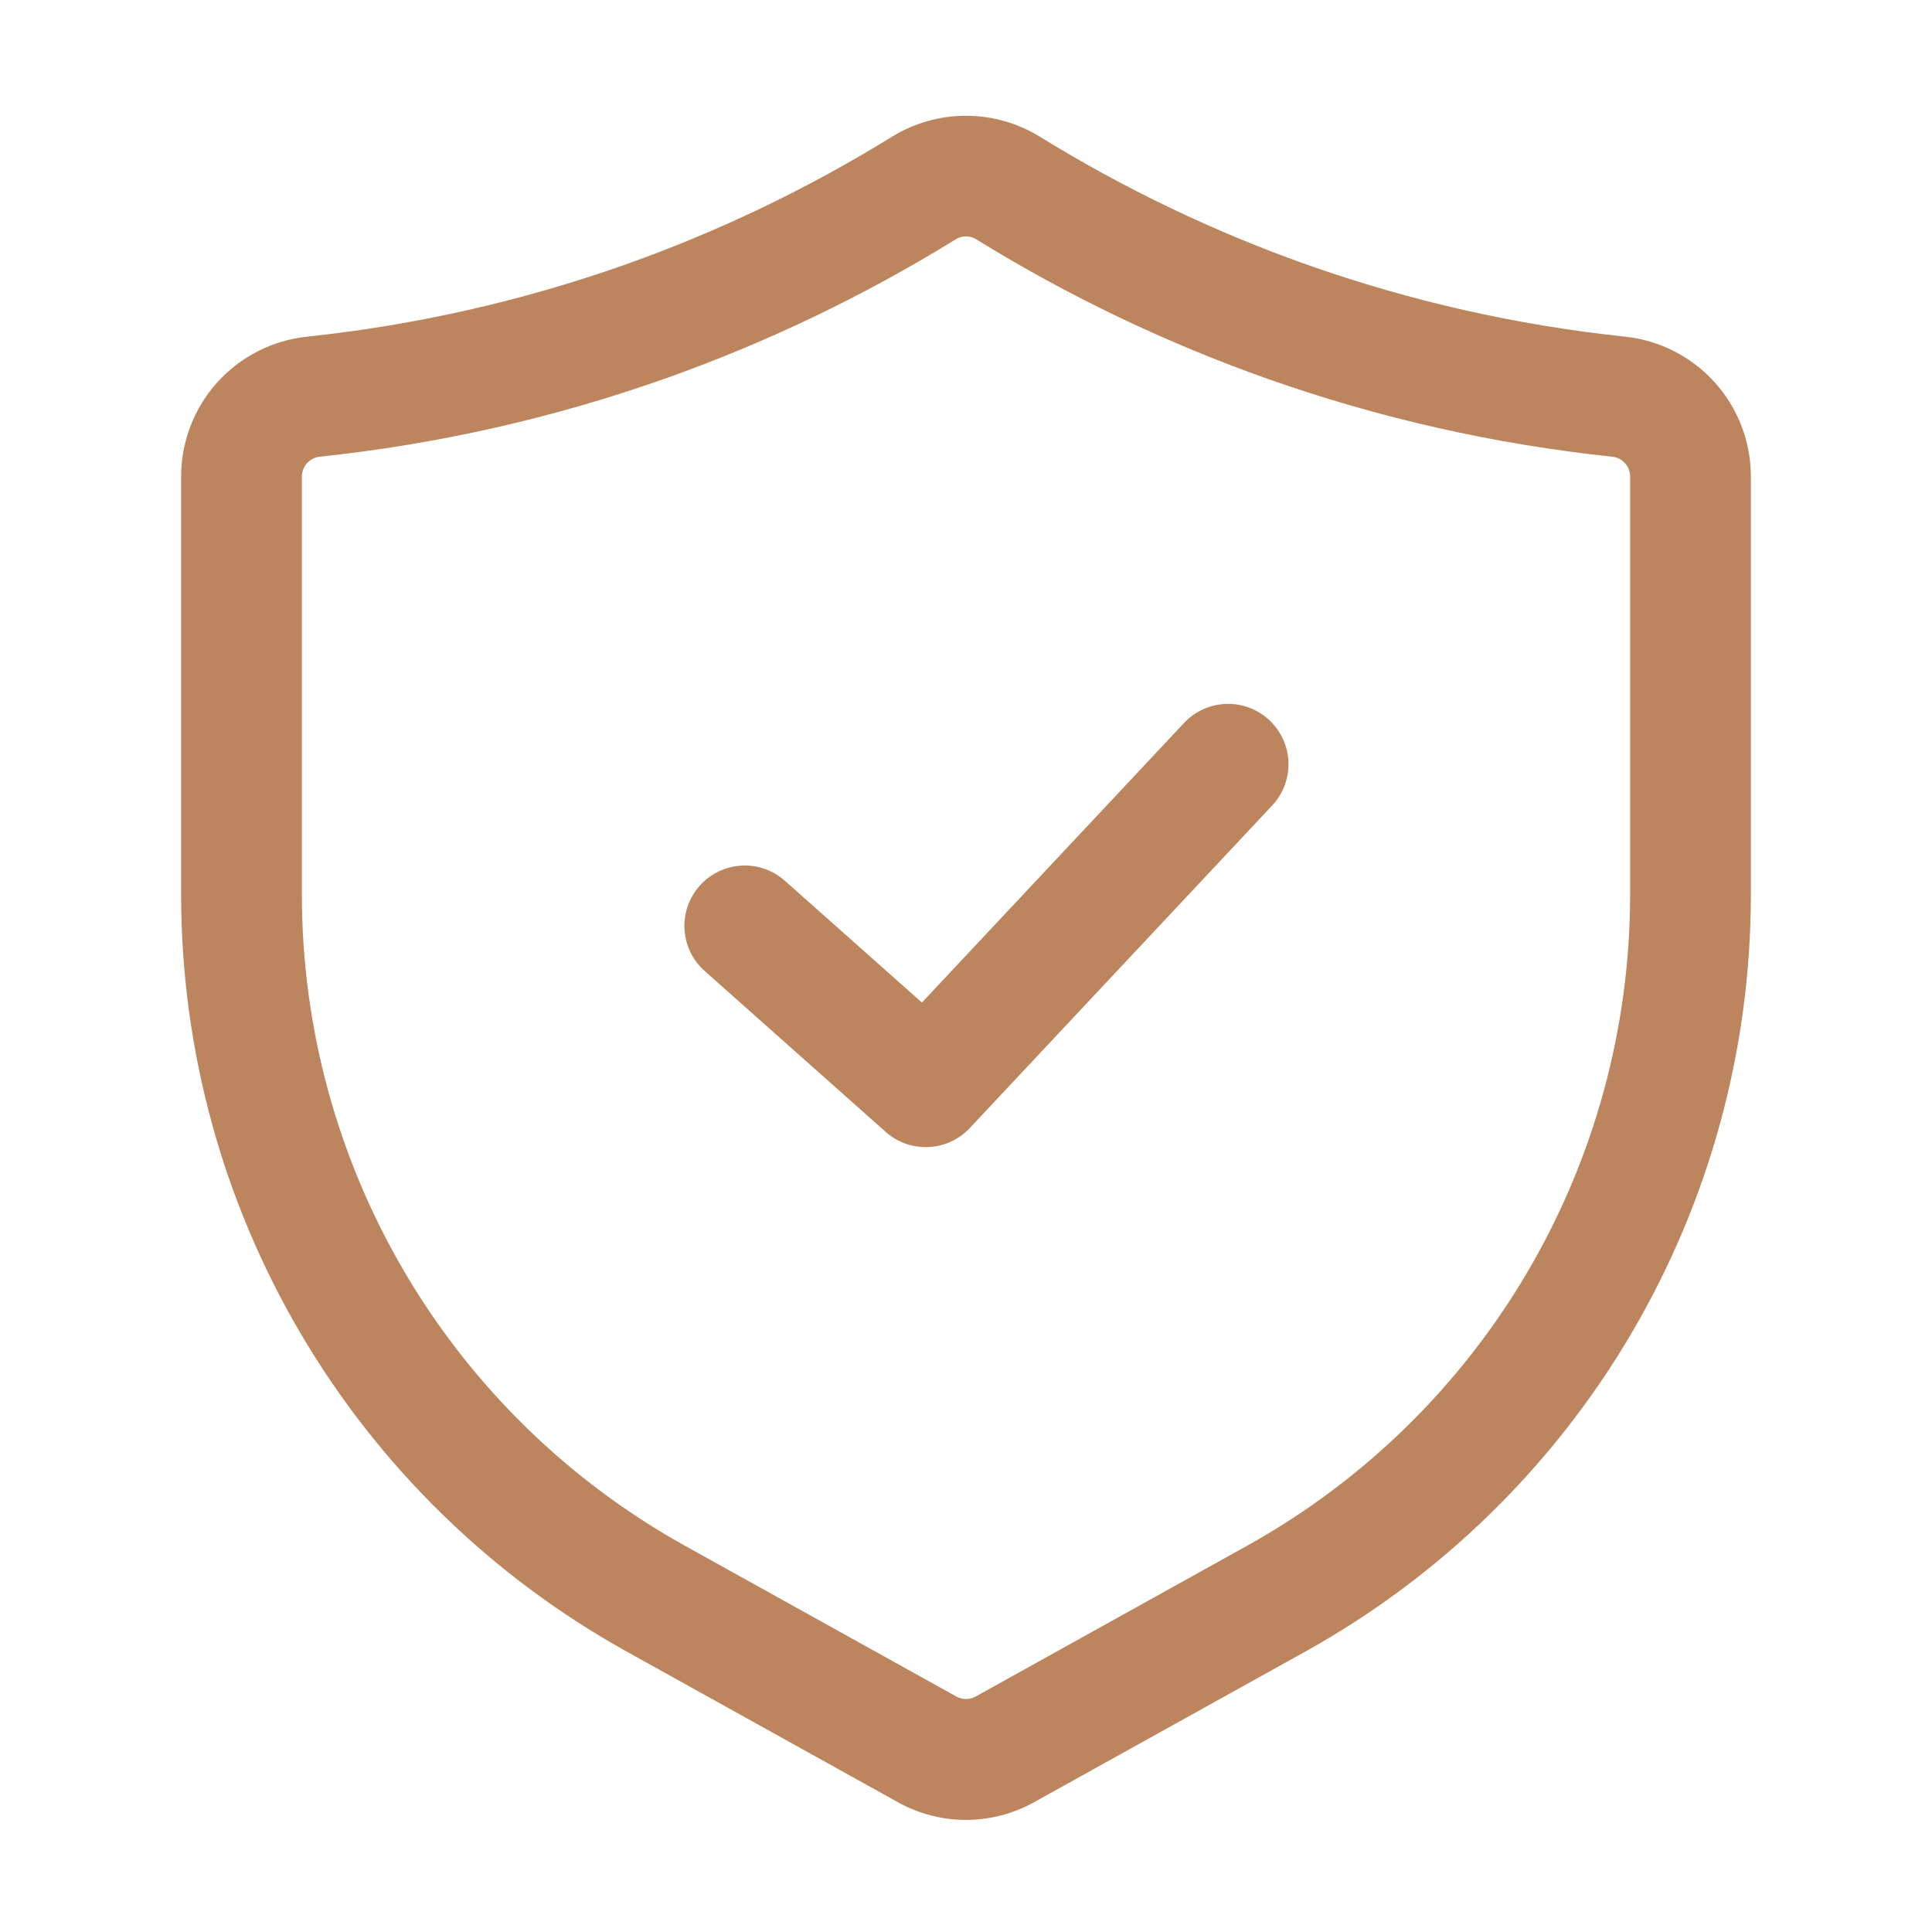 <svg width="60" height="60" viewBox="0 0 60 60" fill="none" xmlns="http://www.w3.org/2000/svg">
<path d="M30 56.519C29.255 56.518 28.523 56.327 27.873 55.963L19.448 51.283C15.26 48.954 11.77 45.548 9.34 41.418C6.909 37.288 5.627 32.583 5.625 27.79V14.801C5.624 13.72 6.025 12.676 6.749 11.873C7.474 11.07 8.47 10.565 9.546 10.454C12.898 10.099 16.196 9.353 19.375 8.232C22.29 7.202 25.085 5.863 27.715 4.238C28.403 3.818 29.194 3.595 30 3.595C30.807 3.596 31.597 3.818 32.285 4.24C34.915 5.864 37.711 7.202 40.625 8.232C43.804 9.353 47.102 10.099 50.454 10.454C51.53 10.565 52.526 11.07 53.251 11.873C53.975 12.676 54.376 13.72 54.375 14.801V27.791C54.373 32.583 53.091 37.288 50.66 41.418C48.23 45.548 44.74 48.954 40.552 51.283L32.124 55.964C31.475 56.327 30.744 56.518 30 56.519ZM30 7.341C29.89 7.341 29.782 7.371 29.688 7.428C26.83 9.193 23.792 10.648 20.625 11.768C17.17 12.987 13.585 13.797 9.941 14.182C9.787 14.195 9.642 14.267 9.538 14.381C9.433 14.496 9.375 14.646 9.375 14.801V27.791C9.376 31.914 10.48 35.962 12.571 39.516C14.662 43.07 17.666 46.001 21.27 48.004L29.697 52.685C29.789 52.737 29.893 52.765 29.999 52.765C30.104 52.765 30.208 52.738 30.3 52.687L38.73 48.004C42.334 46.001 45.338 43.07 47.429 39.516C49.52 35.962 50.623 31.914 50.625 27.791V14.801C50.625 14.646 50.567 14.496 50.462 14.381C50.358 14.267 50.213 14.195 50.059 14.182C46.415 13.797 42.83 12.987 39.375 11.768C36.208 10.648 33.17 9.194 30.312 7.429C30.219 7.371 30.11 7.341 30 7.341Z" fill="#BC855E"/>
<path d="M28.75 35.625C28.291 35.626 27.848 35.457 27.505 35.151L21.88 30.151C21.51 29.821 21.286 29.357 21.258 28.861C21.229 28.366 21.398 27.88 21.728 27.509C22.058 27.138 22.521 26.913 23.016 26.883C23.511 26.852 23.998 27.02 24.37 27.349L28.631 31.135L36.758 22.467C36.926 22.284 37.128 22.137 37.353 22.032C37.578 21.928 37.822 21.87 38.07 21.861C38.318 21.851 38.565 21.891 38.797 21.978C39.029 22.065 39.242 22.197 39.423 22.367C39.604 22.537 39.749 22.741 39.851 22.967C39.952 23.193 40.008 23.438 40.014 23.686C40.021 23.933 39.978 24.18 39.888 24.412C39.799 24.643 39.664 24.854 39.492 25.033L30.117 35.033C29.942 35.22 29.73 35.369 29.495 35.471C29.26 35.573 29.006 35.625 28.75 35.625Z" fill="#BC855E"/>
</svg>
